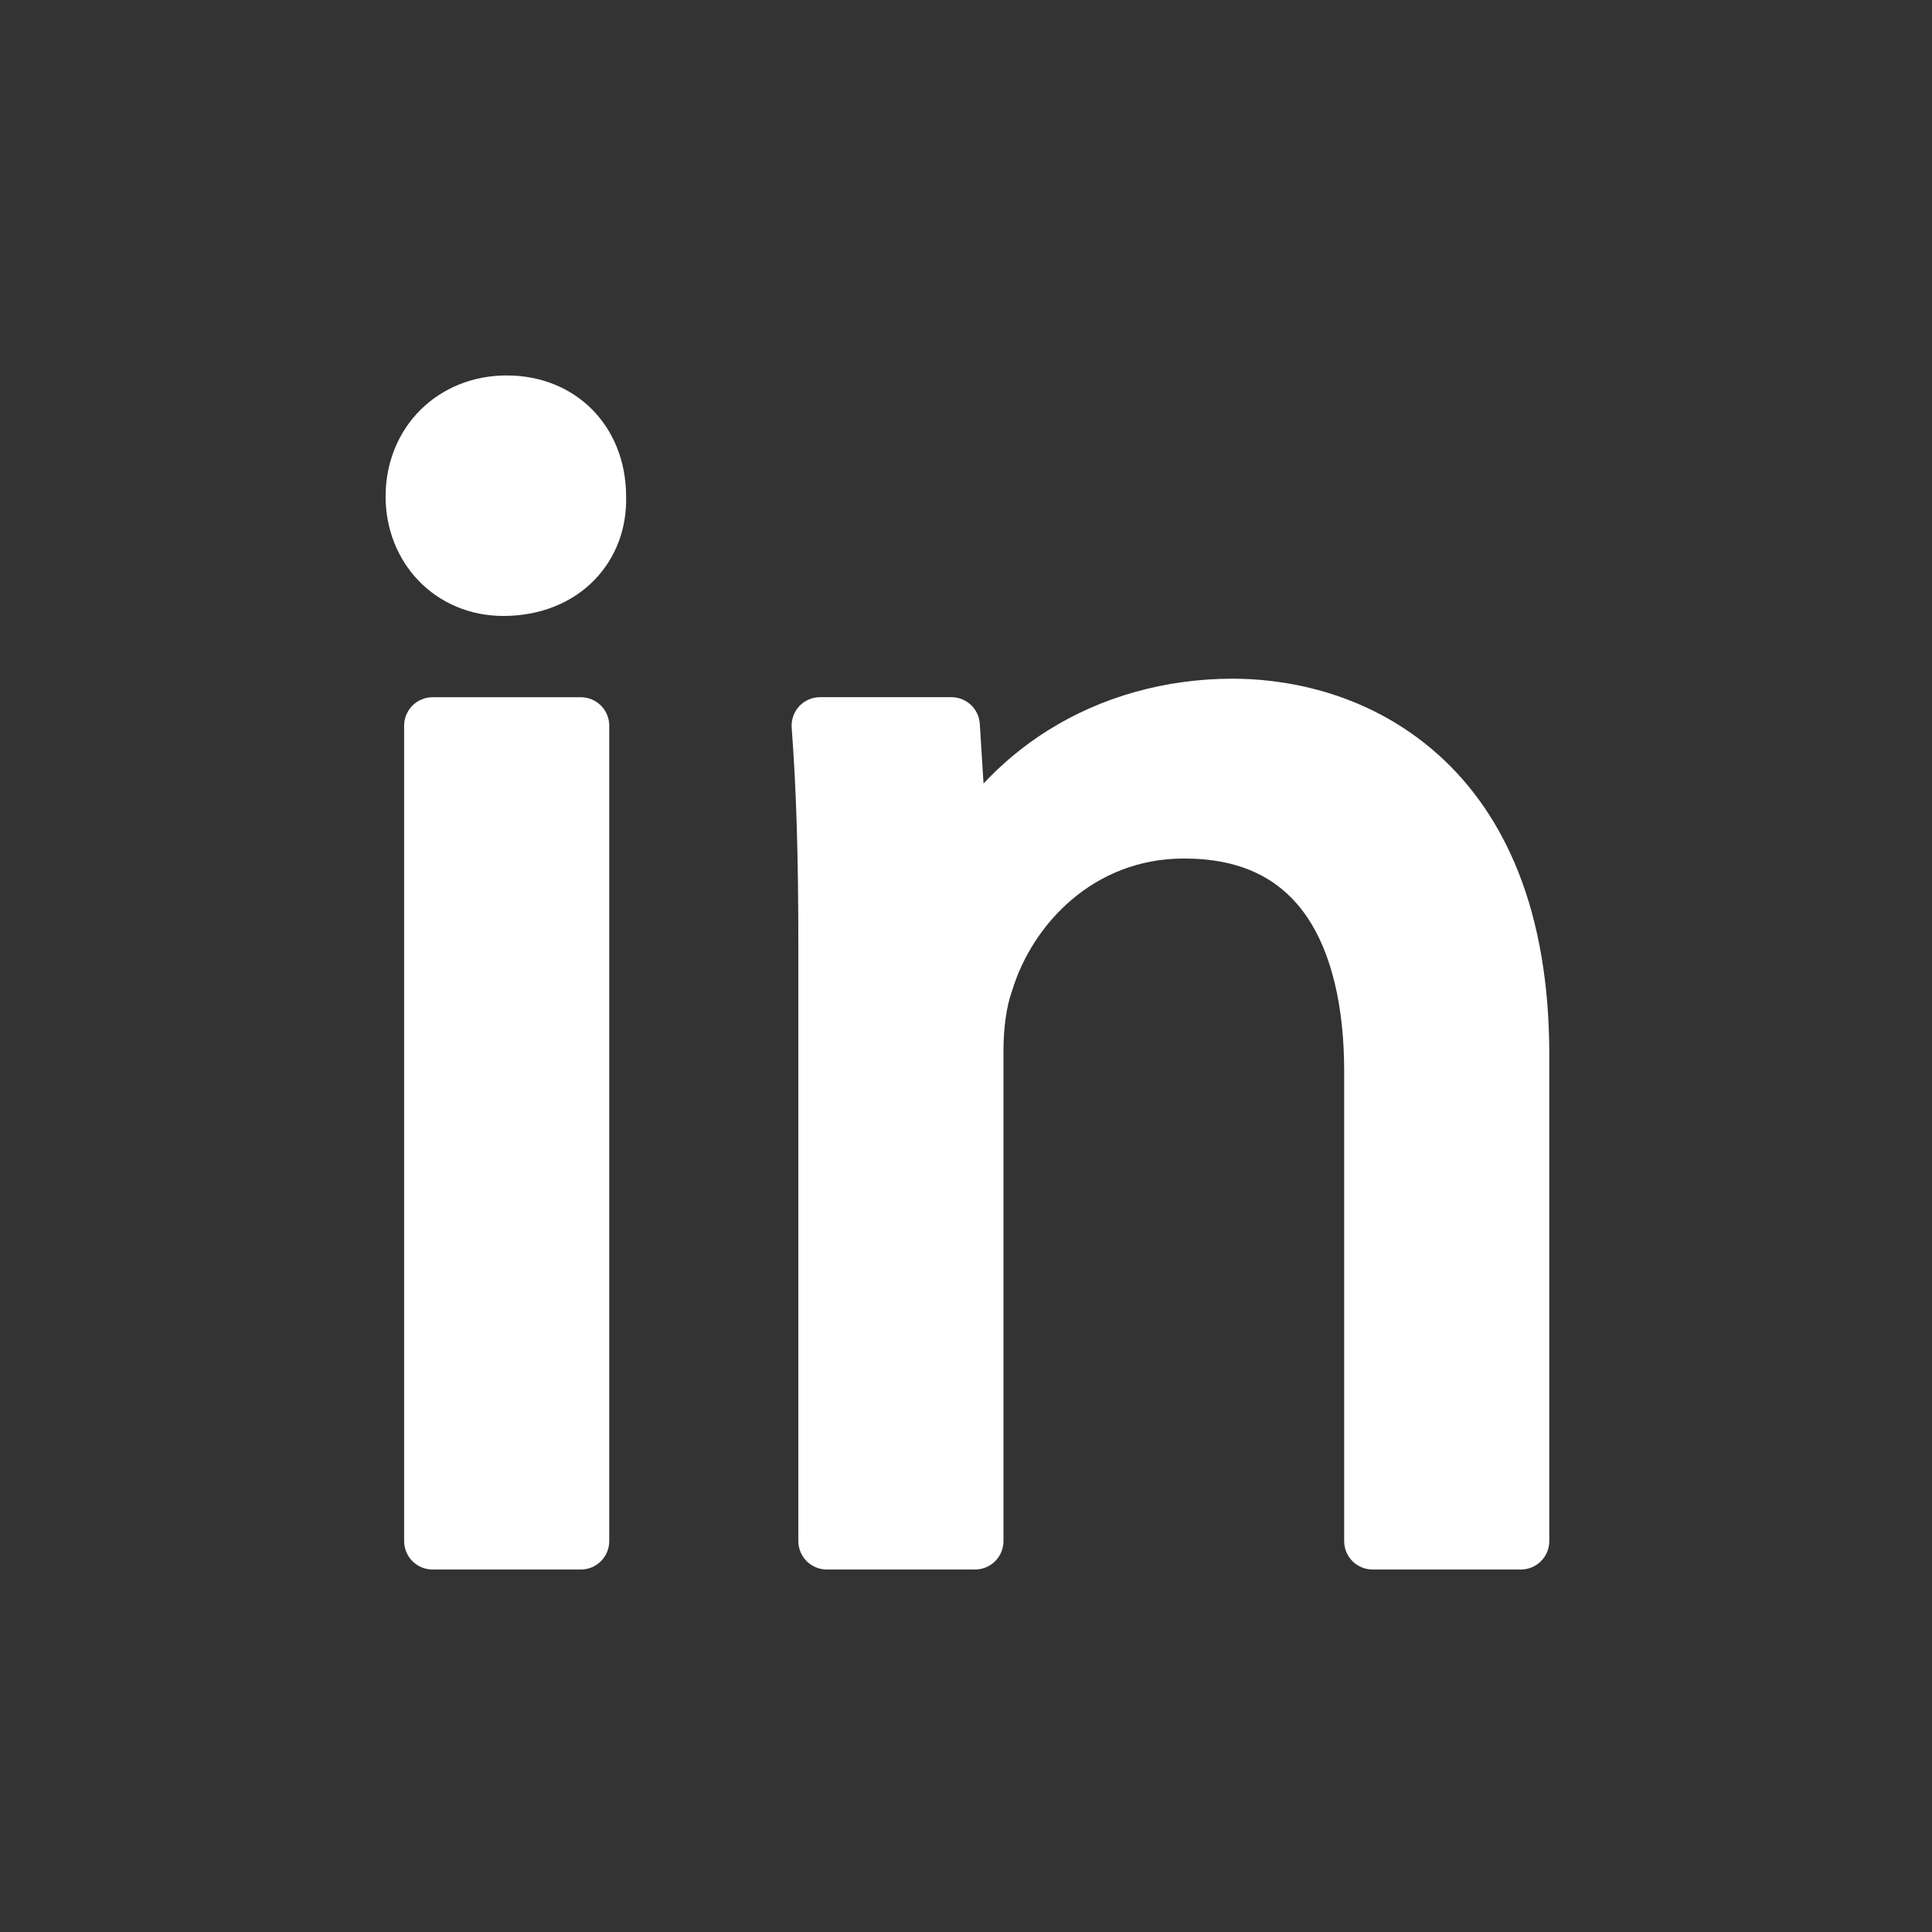 <svg xmlns="http://www.w3.org/2000/svg" xmlns:xlink="http://www.w3.org/1999/xlink" width="500" zoomAndPan="magnify" viewBox="0 0 375 375" height="500" preserveAspectRatio="xMidYMid meet" version="1.0"><rect x="0" y="0" width="375" height="375" fill="#333333" stroke="none"/><defs><clipPath id="68e6b0d68d"><path d="M 37.5 37.5 L 337.5 37.5 L 337.5 337.5 L 37.5 337.5 Z M 37.5 37.5 " clip-rule="nonzero"/></clipPath></defs><path fill="#ffffff" d="M 83.961 135.332 L 112.734 135.332 C 113.098 135.332 113.457 135.367 113.812 135.438 C 114.168 135.508 114.512 135.613 114.848 135.754 C 115.184 135.891 115.5 136.062 115.801 136.262 C 116.102 136.465 116.383 136.691 116.637 136.949 C 116.895 137.207 117.121 137.484 117.324 137.785 C 117.523 138.086 117.695 138.406 117.832 138.738 C 117.973 139.074 118.078 139.418 118.148 139.773 C 118.219 140.129 118.254 140.488 118.254 140.852 L 118.254 299.125 C 118.254 299.484 118.219 299.844 118.148 300.199 C 118.078 300.555 117.973 300.902 117.832 301.234 C 117.695 301.57 117.523 301.887 117.324 302.188 C 117.121 302.492 116.895 302.77 116.637 303.027 C 116.383 303.281 116.102 303.512 115.801 303.711 C 115.5 303.914 115.184 304.082 114.848 304.223 C 114.512 304.359 114.168 304.465 113.812 304.535 C 113.457 304.605 113.098 304.641 112.734 304.641 L 83.961 304.641 C 83.598 304.641 83.238 304.605 82.883 304.535 C 82.527 304.465 82.184 304.359 81.848 304.223 C 81.516 304.082 81.195 303.914 80.895 303.711 C 80.594 303.512 80.312 303.281 80.059 303.027 C 79.801 302.77 79.574 302.492 79.371 302.188 C 79.172 301.887 79 301.57 78.863 301.234 C 78.723 300.902 78.617 300.555 78.547 300.199 C 78.477 299.844 78.441 299.484 78.441 299.125 L 78.441 140.852 C 78.441 140.488 78.477 140.129 78.547 139.773 C 78.617 139.418 78.723 139.074 78.863 138.738 C 79 138.406 79.172 138.086 79.371 137.785 C 79.574 137.484 79.801 137.207 80.059 136.949 C 80.312 136.691 80.594 136.465 80.895 136.262 C 81.195 136.062 81.516 135.891 81.848 135.754 C 82.184 135.613 82.527 135.508 82.883 135.438 C 83.238 135.367 83.598 135.332 83.961 135.332 Z M 83.961 135.332 " fill-opacity="1" fill-rule="nonzero"/><path fill="#ffffff" d="M 121.527 96.285 C 121.48 82.715 111.746 72.875 98.348 72.875 C 84.949 72.875 74.844 82.977 74.844 96.379 C 74.844 102.613 77.121 108.414 81.246 112.711 C 85.492 117.125 91.332 119.555 97.695 119.555 C 104.746 119.555 111.039 117.074 115.418 112.535 C 119.52 108.289 121.688 102.559 121.527 96.379 C 121.527 96.348 121.527 96.328 121.527 96.285 Z M 121.527 96.285 " fill-opacity="1" fill-rule="nonzero"/><path fill="#ffffff" d="M 279.141 146.465 C 264.812 133.648 248.023 131.734 239.285 131.734 C 226.234 131.734 213.801 135.223 203.316 141.82 C 198.734 144.707 194.598 148.129 190.902 152.082 L 190.18 140.496 C 190.156 140.148 190.102 139.805 190.016 139.469 C 189.93 139.129 189.812 138.805 189.664 138.488 C 189.516 138.176 189.34 137.875 189.133 137.594 C 188.93 137.312 188.699 137.051 188.445 136.812 C 188.191 136.574 187.918 136.363 187.625 136.176 C 187.328 135.992 187.02 135.836 186.695 135.707 C 186.371 135.578 186.039 135.48 185.695 135.418 C 185.355 135.352 185.008 135.32 184.66 135.32 L 159.168 135.32 C 158.789 135.32 158.414 135.359 158.043 135.438 C 157.672 135.516 157.309 135.629 156.961 135.781 C 156.613 135.934 156.285 136.121 155.977 136.34 C 155.668 136.559 155.383 136.809 155.125 137.086 C 154.867 137.367 154.637 137.668 154.441 137.992 C 154.246 138.316 154.086 138.66 153.961 139.02 C 153.836 139.379 153.75 139.746 153.699 140.121 C 153.648 140.496 153.641 140.875 153.668 141.254 C 154.57 153.332 154.957 166.023 154.957 183.68 L 154.957 299.125 C 154.957 299.484 154.992 299.844 155.066 300.199 C 155.137 300.555 155.238 300.902 155.379 301.234 C 155.516 301.57 155.688 301.887 155.887 302.188 C 156.09 302.492 156.32 302.77 156.574 303.027 C 156.832 303.281 157.109 303.512 157.41 303.711 C 157.711 303.914 158.031 304.082 158.363 304.223 C 158.699 304.359 159.043 304.465 159.398 304.535 C 159.754 304.605 160.113 304.641 160.477 304.641 L 189.254 304.641 C 189.617 304.641 189.977 304.605 190.332 304.535 C 190.688 304.465 191.031 304.359 191.367 304.223 C 191.699 304.082 192.02 303.914 192.32 303.711 C 192.621 303.512 192.902 303.281 193.156 303.027 C 193.414 302.77 193.641 302.492 193.844 302.188 C 194.043 301.887 194.215 301.57 194.352 301.234 C 194.492 300.902 194.598 300.555 194.668 300.199 C 194.738 299.844 194.773 299.484 194.773 299.125 L 194.773 203.965 C 194.773 199.492 195.367 195.293 196.402 192.441 C 196.434 192.352 196.465 192.262 196.492 192.164 C 200.383 179.473 212.191 166.637 229.805 166.637 C 240.703 166.637 248.527 170.367 253.727 178.031 C 258.418 184.965 260.902 195.289 260.902 207.883 L 260.902 299.125 C 260.902 299.484 260.938 299.844 261.008 300.199 C 261.078 300.555 261.184 300.902 261.32 301.234 C 261.461 301.57 261.629 301.887 261.832 302.188 C 262.031 302.492 262.262 302.77 262.516 303.027 C 262.773 303.281 263.051 303.512 263.355 303.711 C 263.656 303.914 263.973 304.082 264.309 304.223 C 264.641 304.359 264.988 304.465 265.344 304.535 C 265.699 304.605 266.059 304.641 266.418 304.641 L 295.199 304.641 C 295.559 304.641 295.918 304.605 296.273 304.535 C 296.629 304.465 296.973 304.359 297.309 304.223 C 297.645 304.082 297.961 303.914 298.262 303.711 C 298.562 303.512 298.844 303.281 299.098 303.027 C 299.355 302.77 299.586 302.492 299.785 302.188 C 299.988 301.887 300.156 301.57 300.297 301.234 C 300.434 300.902 300.539 300.555 300.609 300.199 C 300.68 299.844 300.715 299.484 300.715 299.125 L 300.715 204.617 C 300.715 191.152 298.68 179.219 294.668 169.148 C 291.062 160.09 285.84 152.457 279.141 146.465 Z M 279.141 146.465 " fill-opacity="1" fill-rule="nonzero"/><g clip-path="url(#68e6b0d68d)"><path fill="#ffffff" d="M 331.656 -5.762 L 43.91 -5.762 C 15.984 -5.762 -6.734 16.961 -6.734 44.887 L -6.734 332.629 C -6.734 360.555 15.984 383.277 43.91 383.277 L 331.656 383.277 C 359.582 383.277 382.305 360.555 382.305 332.629 L 382.305 44.887 C 382.305 16.961 359.582 -5.762 331.656 -5.762 Z M 346.742 47.34 L 346.742 330.18 C 346.742 330.754 346.711 331.324 346.656 331.895 C 346.598 332.469 346.512 333.035 346.402 333.598 C 346.289 334.16 346.148 334.719 345.98 335.266 C 345.812 335.816 345.621 336.355 345.402 336.887 C 345.18 337.418 344.934 337.934 344.664 338.441 C 344.395 338.945 344.098 339.438 343.781 339.918 C 343.461 340.395 343.117 340.855 342.754 341.297 C 342.391 341.742 342.004 342.168 341.598 342.574 C 341.191 342.98 340.77 343.363 340.324 343.727 C 339.879 344.094 339.418 344.434 338.941 344.754 C 338.465 345.074 337.973 345.367 337.469 345.637 C 336.961 345.91 336.441 346.156 335.91 346.375 C 335.383 346.594 334.84 346.789 334.293 346.957 C 333.742 347.121 333.188 347.262 332.625 347.375 C 332.062 347.488 331.492 347.57 330.922 347.629 C 330.352 347.684 329.777 347.715 329.203 347.715 L 46.363 347.715 C 45.789 347.715 45.219 347.684 44.645 347.629 C 44.074 347.57 43.508 347.488 42.945 347.375 C 42.383 347.262 41.824 347.121 41.277 346.957 C 40.727 346.789 40.188 346.594 39.656 346.375 C 39.125 346.156 38.605 345.91 38.102 345.637 C 37.594 345.367 37.102 345.074 36.625 344.754 C 36.148 344.434 35.688 344.094 35.242 343.727 C 34.801 343.363 34.375 342.98 33.969 342.574 C 33.562 342.168 33.18 341.742 32.812 341.297 C 32.449 340.855 32.109 340.395 31.789 339.918 C 31.469 339.438 31.176 338.945 30.902 338.441 C 30.633 337.934 30.387 337.418 30.168 336.887 C 29.945 336.355 29.754 335.816 29.586 335.266 C 29.418 334.719 29.281 334.16 29.168 333.598 C 29.055 333.035 28.969 332.469 28.914 331.895 C 28.855 331.324 28.828 330.754 28.828 330.18 L 28.828 47.34 C 28.828 46.766 28.855 46.191 28.914 45.621 C 28.969 45.047 29.055 44.48 29.168 43.918 C 29.281 43.355 29.418 42.801 29.586 42.25 C 29.754 41.699 29.945 41.16 30.168 40.629 C 30.387 40.102 30.633 39.582 30.902 39.074 C 31.176 38.57 31.469 38.078 31.789 37.602 C 32.109 37.121 32.449 36.66 32.812 36.219 C 33.18 35.773 33.562 35.348 33.969 34.941 C 34.375 34.539 34.801 34.152 35.242 33.789 C 35.688 33.422 36.148 33.082 36.625 32.762 C 37.102 32.445 37.594 32.148 38.102 31.879 C 38.605 31.605 39.125 31.359 39.656 31.141 C 40.188 30.922 40.727 30.727 41.277 30.559 C 41.824 30.395 42.383 30.254 42.945 30.141 C 43.508 30.027 44.074 29.945 44.645 29.887 C 45.219 29.832 45.789 29.801 46.363 29.801 L 329.203 29.801 C 329.777 29.801 330.352 29.832 330.922 29.887 C 331.492 29.945 332.062 30.027 332.625 30.141 C 333.188 30.254 333.742 30.395 334.293 30.559 C 334.84 30.727 335.383 30.922 335.91 31.141 C 336.441 31.359 336.961 31.605 337.469 31.879 C 337.973 32.148 338.465 32.445 338.941 32.762 C 339.418 33.082 339.879 33.422 340.324 33.789 C 340.77 34.152 341.191 34.539 341.598 34.941 C 342.004 35.348 342.391 35.773 342.754 36.219 C 343.117 36.66 343.461 37.121 343.781 37.602 C 344.098 38.078 344.395 38.57 344.664 39.074 C 344.934 39.582 345.18 40.102 345.402 40.629 C 345.621 41.16 345.812 41.699 345.98 42.25 C 346.148 42.801 346.289 43.355 346.402 43.918 C 346.512 44.48 346.598 45.047 346.656 45.621 C 346.711 46.191 346.742 46.766 346.742 47.34 Z M 346.742 47.34 " fill-opacity="1" fill-rule="nonzero"/></g></svg>